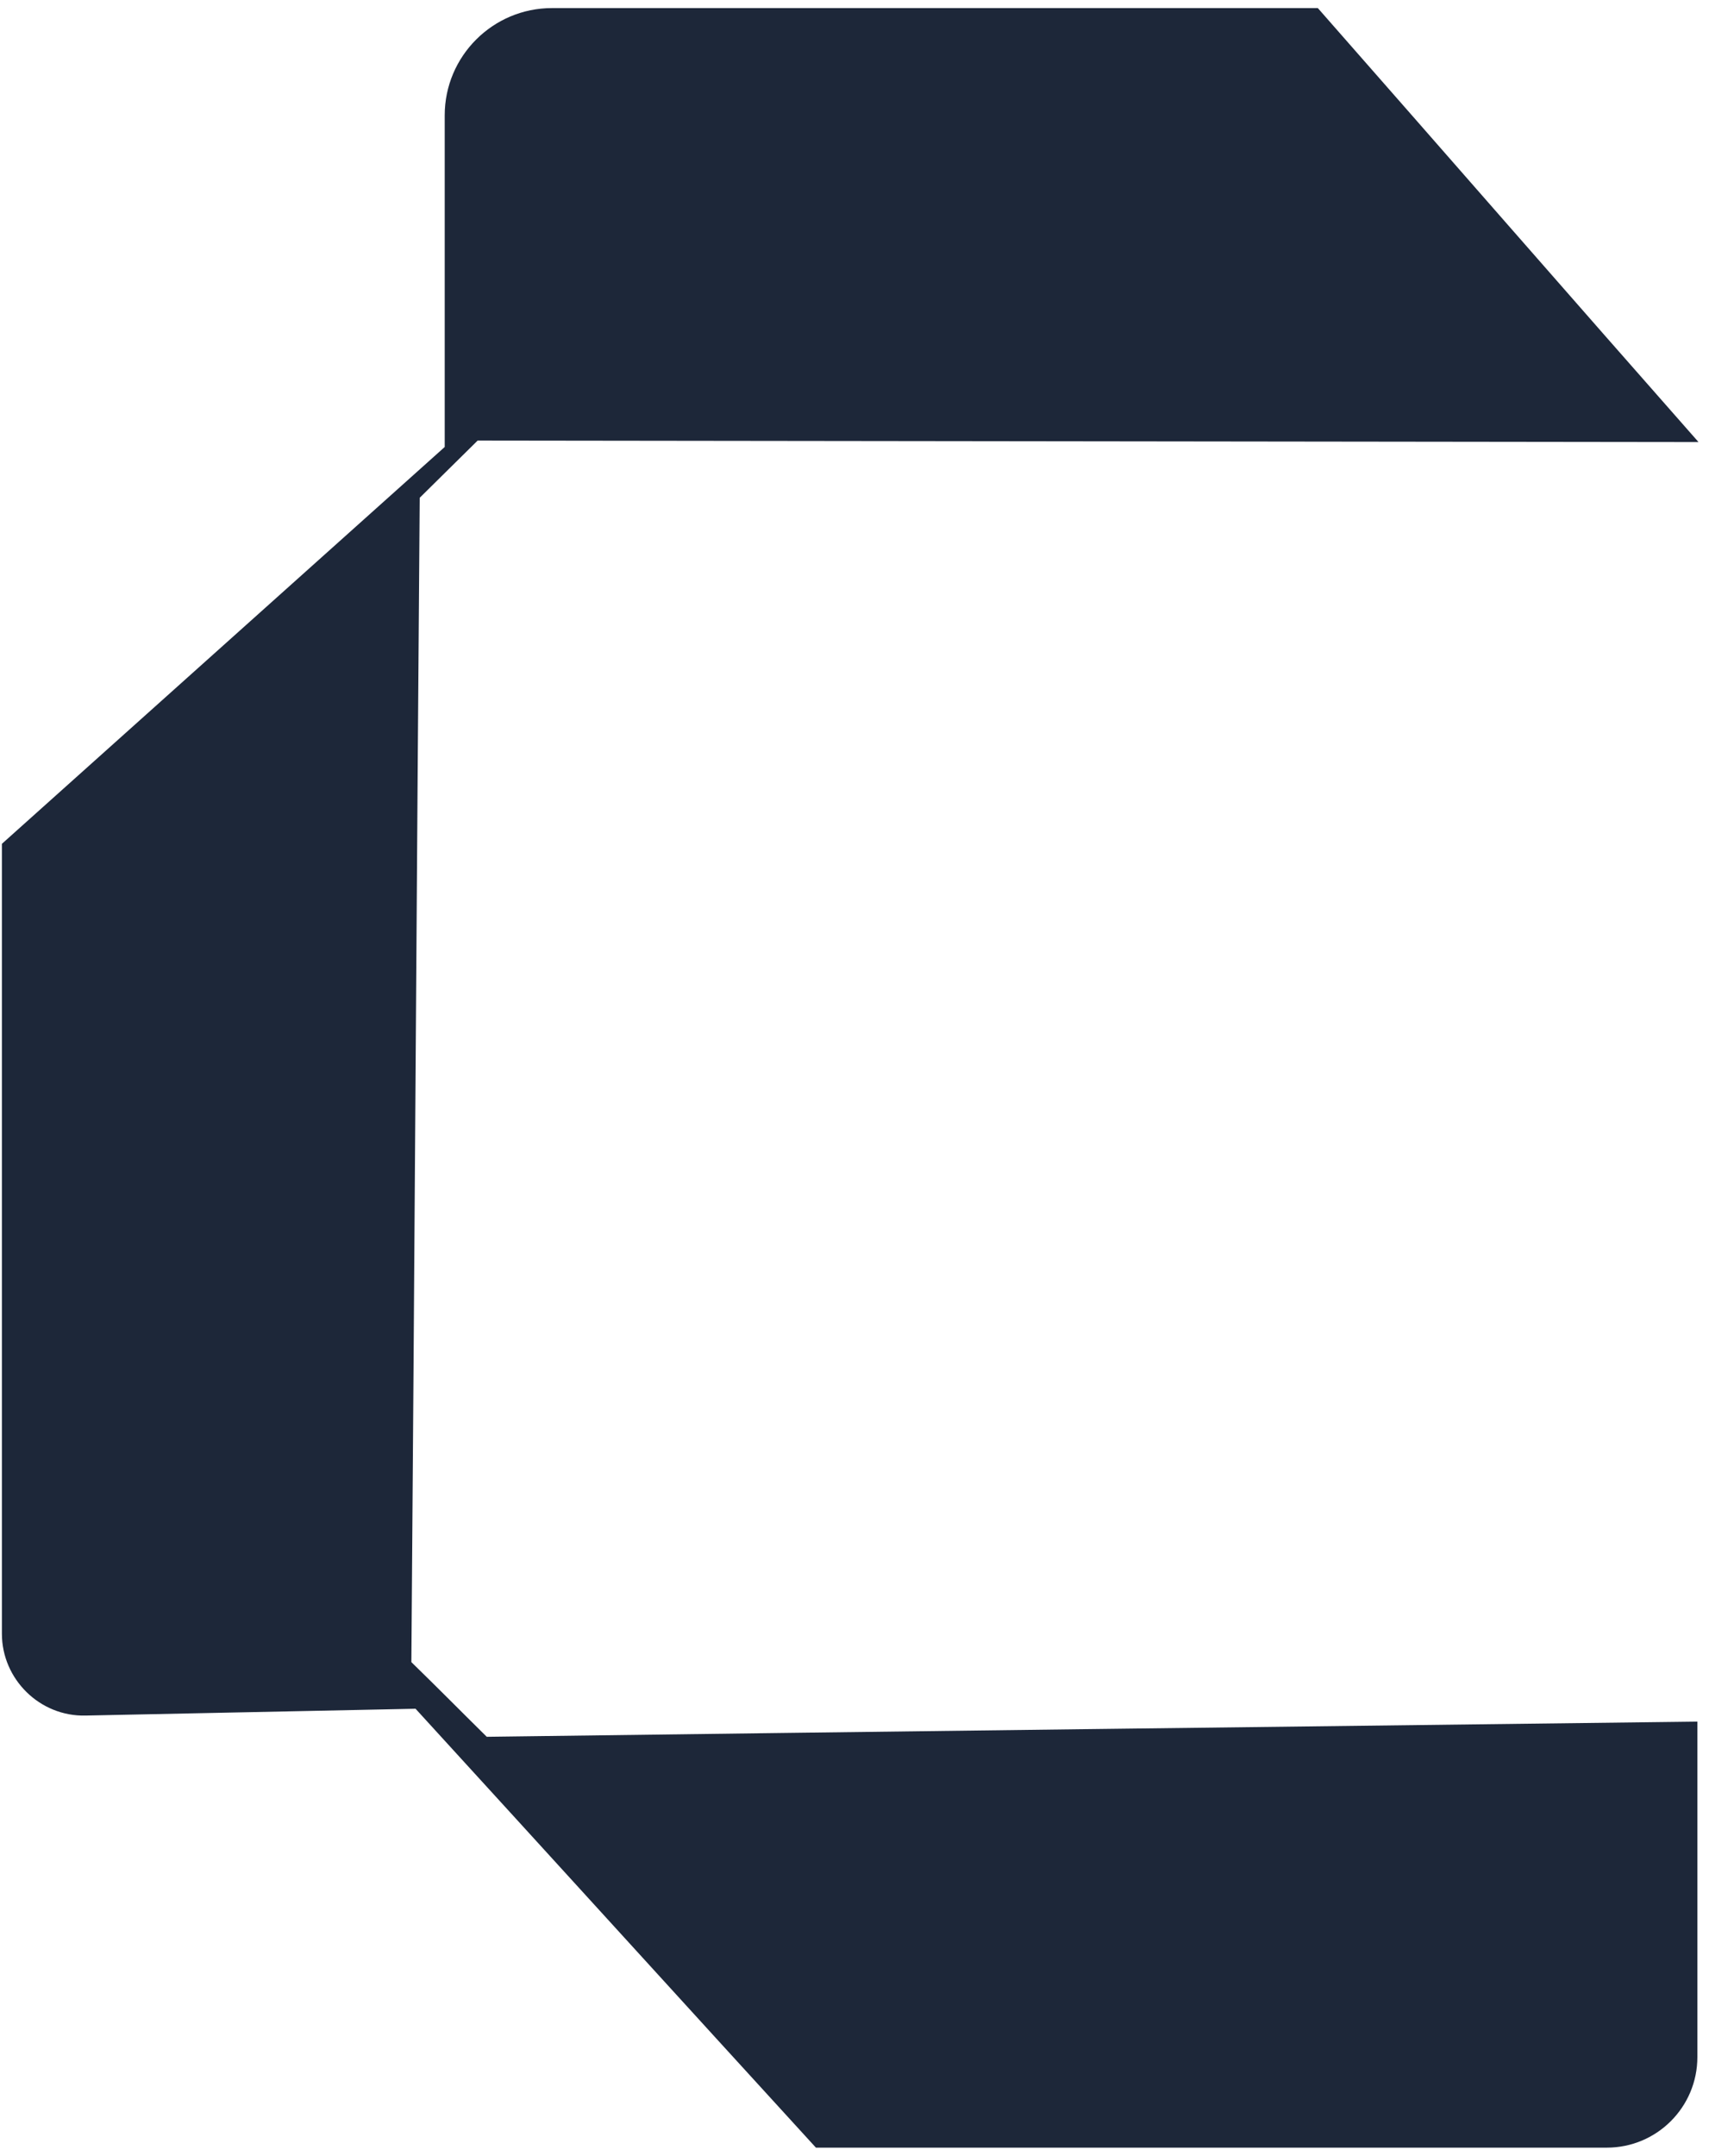 <svg width="92" height="116" viewBox="0 0 92 116" fill="none" xmlns="http://www.w3.org/2000/svg">
<path d="M26.203 93.44C47.677 93.158 69.171 92.895 90.646 92.633L91.374 92.624V110.671C91.374 113.363 89.192 115.544 86.501 115.544H43.923C36.725 107.673 29.568 99.802 22.37 91.931C16.436 92.054 10.543 92.176 4.609 92.298C2.142 92.359 0.102 90.341 0.102 87.894V45.398C8.055 38.282 15.987 31.165 23.94 24.048V6.206C23.94 3.025 26.53 0.435 29.711 0.435H70.942C77.773 8.204 84.584 16.014 91.435 23.783C69.535 23.763 47.614 23.722 25.714 23.702C24.511 24.884 23.817 25.578 22.594 26.781C22.431 47.641 22.308 68.522 22.145 89.423C23.736 90.973 24.592 91.85 26.183 93.42L26.203 93.44Z" fill="#1D2739"/>
</svg>
